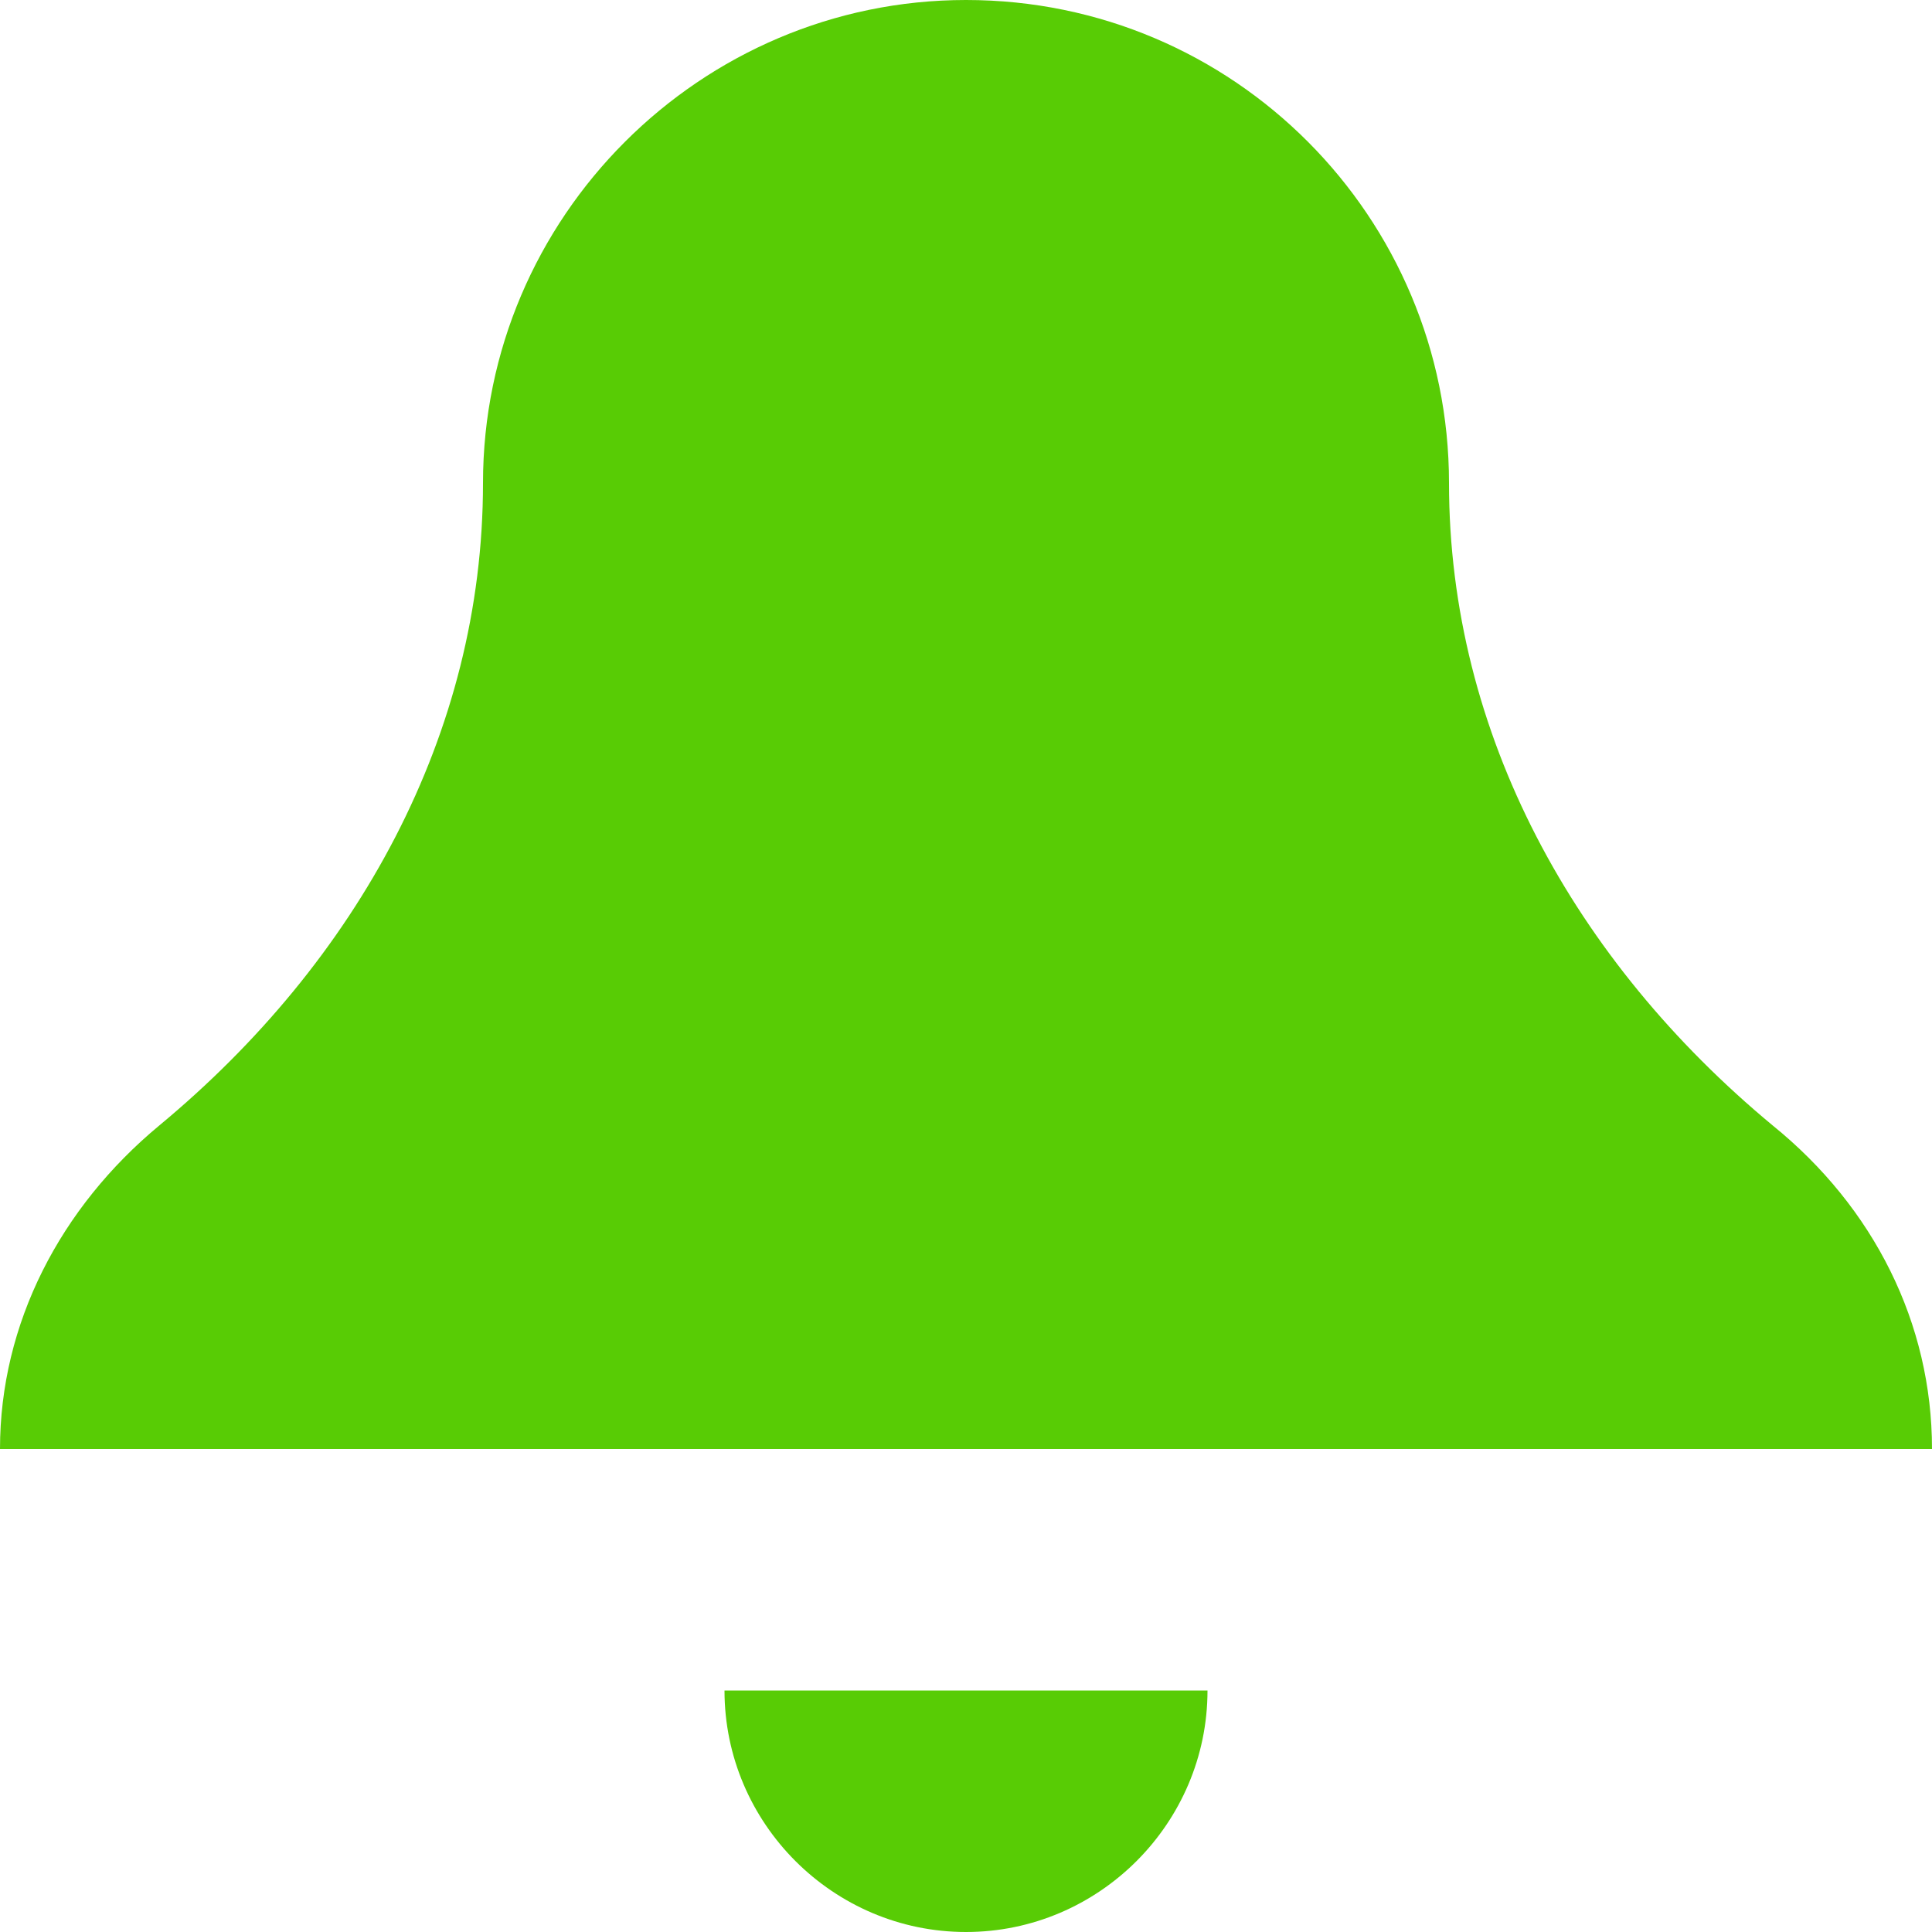 <svg width="26" height="26" viewBox="0 0 26 26" fill="none" xmlns="http://www.w3.org/2000/svg">
<path d="M13 0C9.425 0 6.5 2.925 6.5 6.5C6.5 9.88 4.81 12.935 2.145 15.145C0.812 16.25 0 17.81 0 19.5H26C26 17.81 25.22 16.25 23.855 15.145C21.19 12.935 19.5 9.88 19.5 6.5C19.5 2.925 16.608 0 13 0ZM9.75 22.75C9.75 24.538 11.213 26 13 26C14.787 26 16.25 24.538 16.25 22.75H9.75Z" fill="#58CC05"/>
</svg>
